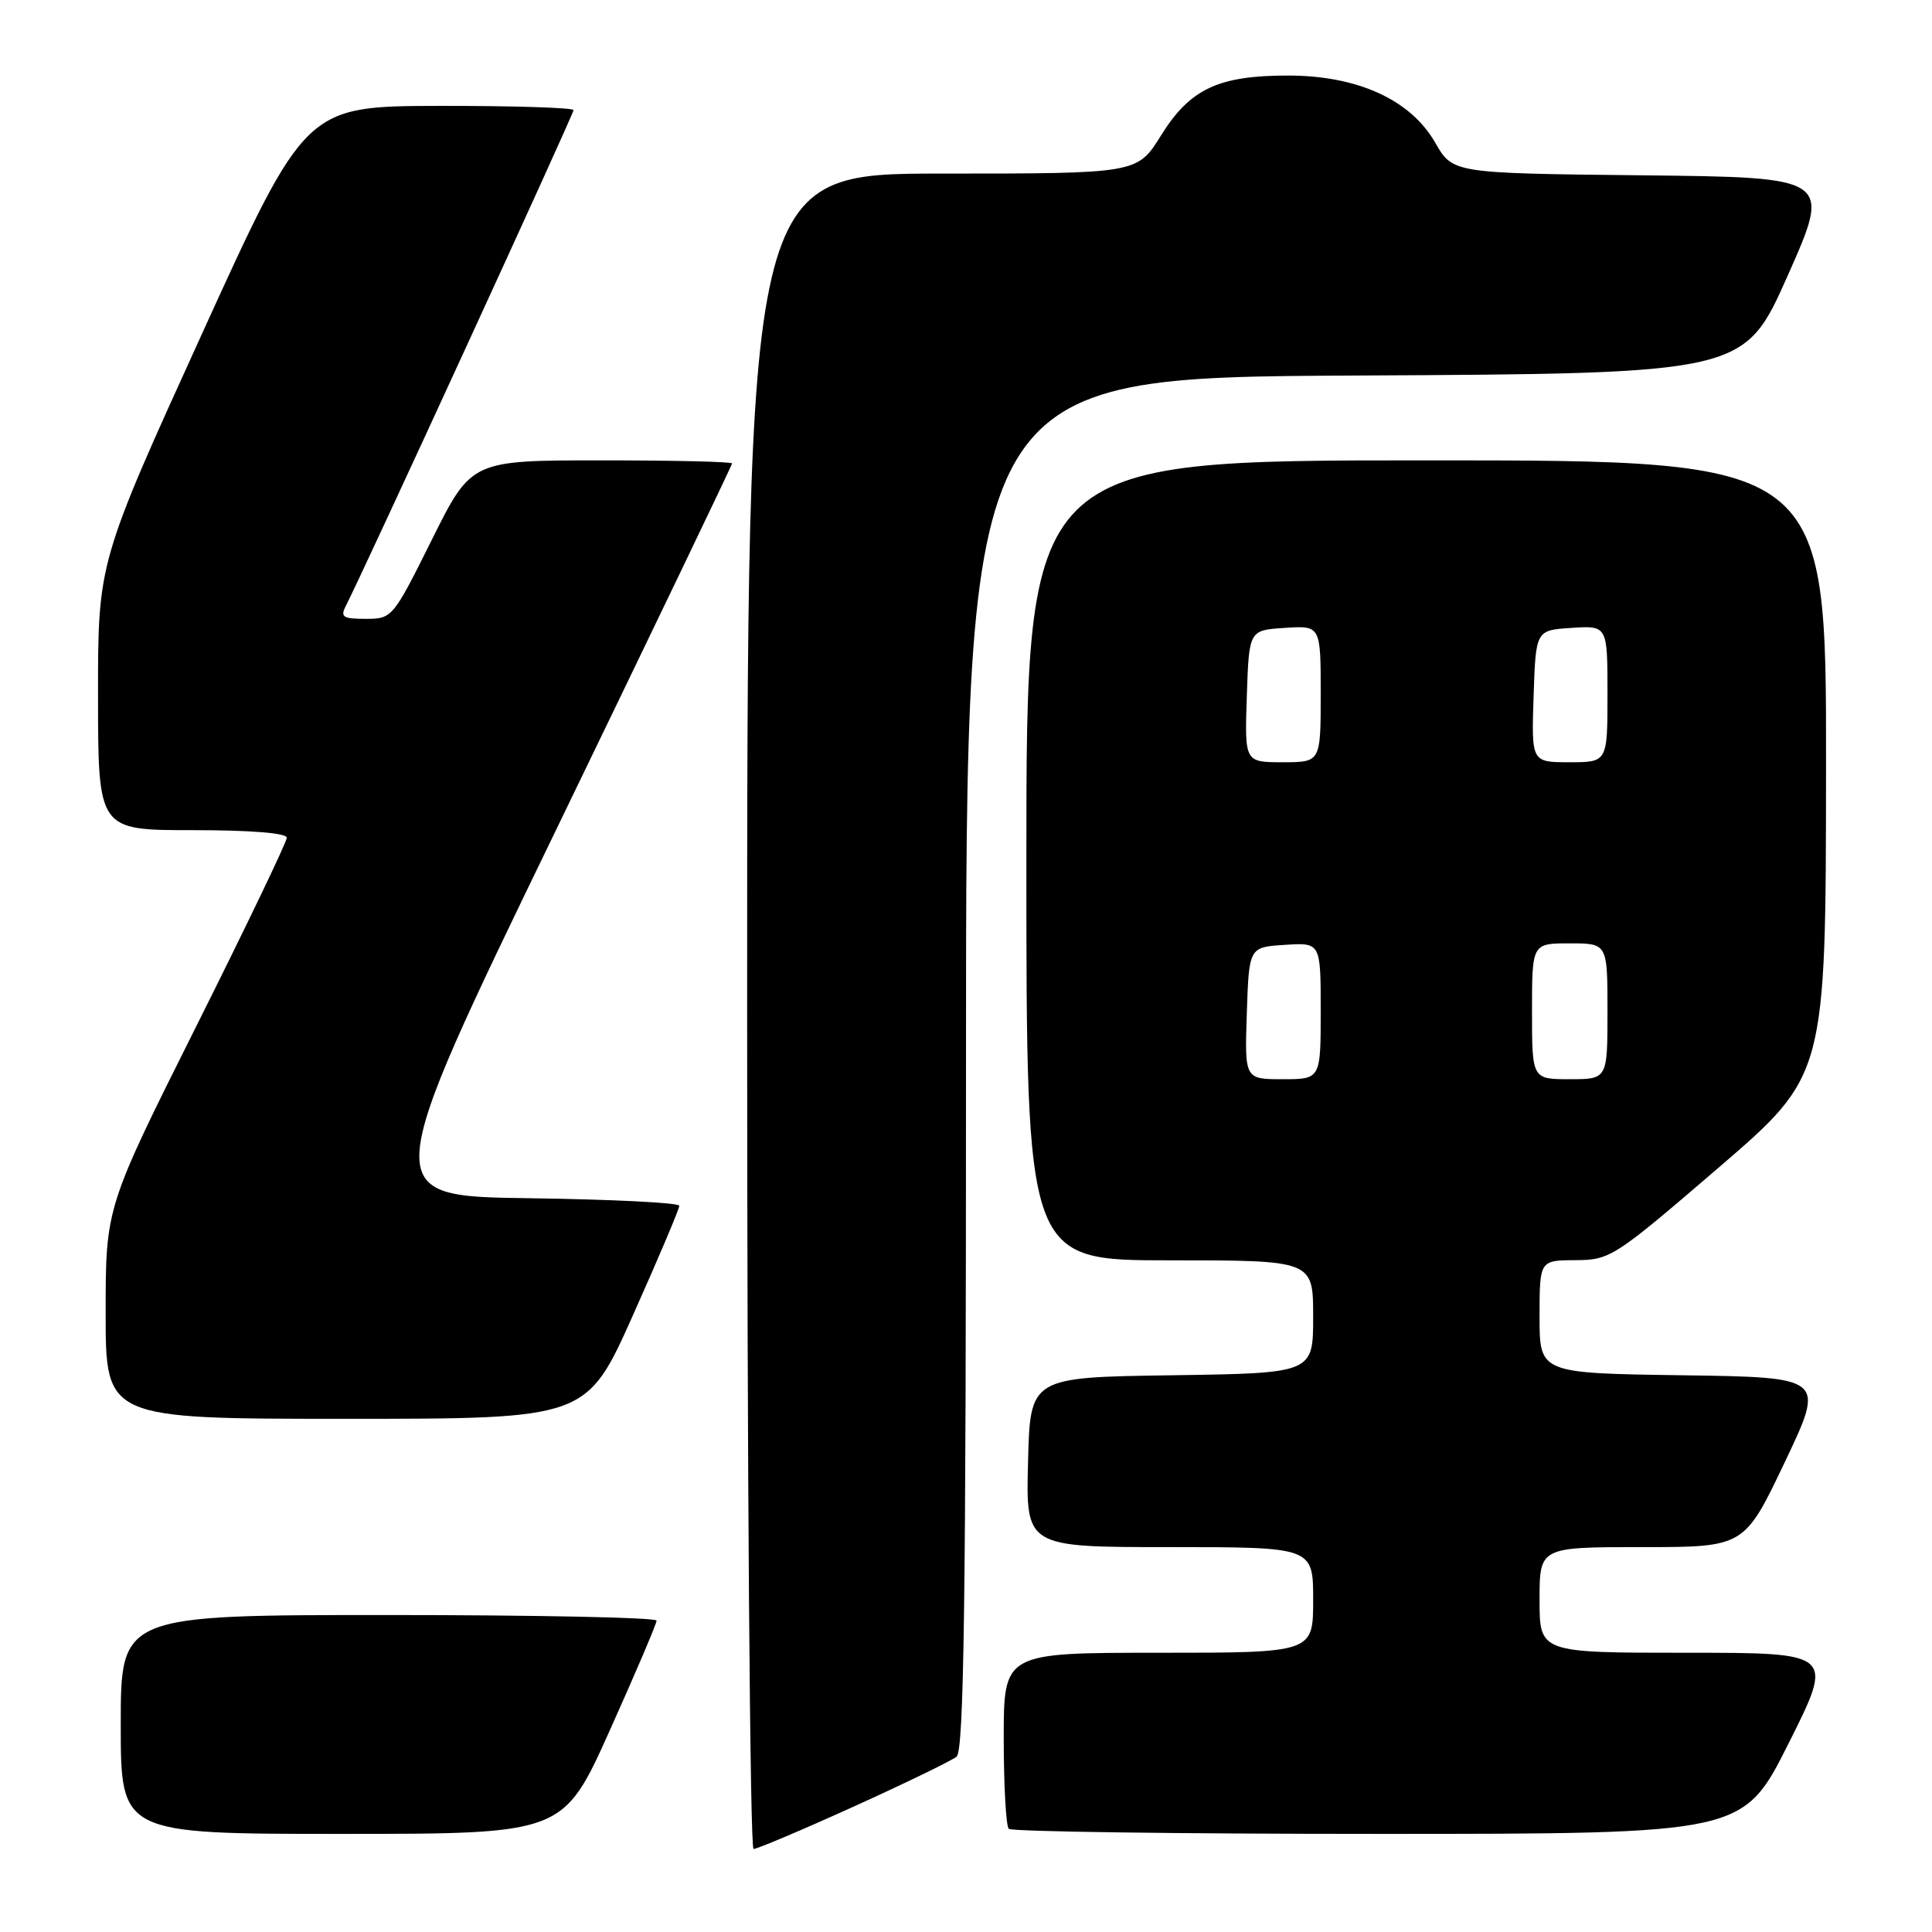 <?xml version="1.0" encoding="UTF-8" standalone="no"?>
<!DOCTYPE svg PUBLIC "-//W3C//DTD SVG 1.1//EN" "http://www.w3.org/Graphics/SVG/1.1/DTD/svg11.dtd" >
<svg xmlns="http://www.w3.org/2000/svg" xmlns:xlink="http://www.w3.org/1999/xlink" version="1.1" viewBox="0 0 256 256">
 <g >
 <path fill="currentColor"
d=" M 113.10 239.39 C 119.92 236.30 126.06 233.32 126.75 232.77 C 127.73 231.97 128.00 212.37 128.00 140.89 C 128.00 50.02 128.00 50.02 179.56 49.76 C 231.11 49.50 231.11 49.50 236.89 36.50 C 242.66 23.50 242.66 23.50 217.58 23.23 C 192.50 22.96 192.50 22.96 190.17 18.90 C 186.93 13.23 179.90 10.02 170.72 10.01 C 161.45 10.00 157.68 11.77 153.84 17.95 C 150.70 23.00 150.70 23.00 124.85 23.00 C 99.00 23.00 99.00 23.00 99.00 134.00 C 99.00 195.05 99.38 245.00 99.85 245.00 C 100.32 245.00 106.29 242.48 113.10 239.39 Z  M 80.82 229.24 C 84.22 221.67 87.00 215.15 87.00 214.74 C 87.00 214.33 71.03 214.00 51.50 214.00 C 16.00 214.00 16.00 214.00 16.00 228.50 C 16.00 243.00 16.00 243.00 45.32 243.00 C 74.64 243.00 74.64 243.00 80.82 229.24 Z  M 237.00 231.00 C 243.02 219.00 243.02 219.00 223.51 219.00 C 204.00 219.00 204.00 219.00 204.00 212.00 C 204.00 205.00 204.00 205.00 217.57 205.00 C 231.13 205.00 231.13 205.00 236.49 193.75 C 241.84 182.50 241.84 182.50 222.92 182.23 C 204.00 181.96 204.00 181.96 204.00 174.48 C 204.00 167.00 204.00 167.00 208.75 166.98 C 213.37 166.95 213.88 166.62 227.71 154.73 C 241.93 142.50 241.93 142.50 241.96 101.75 C 242.00 61.00 242.00 61.00 189.00 61.00 C 136.00 61.00 136.00 61.00 136.00 114.00 C 136.00 167.00 136.00 167.00 155.00 167.00 C 174.00 167.00 174.00 167.00 174.00 174.48 C 174.00 181.96 174.00 181.96 155.25 182.23 C 136.50 182.50 136.50 182.50 136.22 193.75 C 135.93 205.00 135.93 205.00 154.97 205.00 C 174.00 205.00 174.00 205.00 174.00 212.00 C 174.00 219.00 174.00 219.00 153.50 219.00 C 133.00 219.00 133.00 219.00 133.00 230.33 C 133.00 236.57 133.30 241.97 133.67 242.33 C 134.03 242.70 156.08 243.00 182.66 243.00 C 230.98 243.00 230.98 243.00 237.00 231.00 Z  M 83.88 174.25 C 87.26 166.69 90.02 160.17 90.01 159.77 C 90.00 159.37 81.04 158.92 70.09 158.77 C 50.17 158.50 50.17 158.50 73.59 110.16 C 86.46 83.57 97.00 61.64 97.00 61.41 C 97.00 61.18 89.23 61.00 79.73 61.00 C 62.46 61.00 62.46 61.00 57.23 71.50 C 52.07 81.87 51.97 82.00 48.47 82.00 C 45.42 82.00 45.06 81.76 45.84 80.25 C 47.97 76.16 76.00 15.13 76.00 14.59 C 76.00 14.27 68.01 14.02 58.25 14.03 C 40.50 14.07 40.50 14.07 26.74 44.28 C 12.98 74.50 12.98 74.50 12.99 92.25 C 13.00 110.00 13.00 110.00 25.50 110.00 C 33.23 110.00 38.00 110.38 38.00 111.01 C 38.00 111.56 32.60 122.81 26.00 136.00 C 14.00 159.98 14.00 159.98 14.00 173.99 C 14.00 188.00 14.00 188.00 45.86 188.00 C 77.73 188.00 77.73 188.00 83.88 174.25 Z  M 165.21 134.25 C 165.50 125.50 165.50 125.50 170.25 125.20 C 175.00 124.89 175.00 124.89 175.00 133.95 C 175.00 143.00 175.00 143.00 169.96 143.00 C 164.92 143.00 164.92 143.00 165.21 134.25 Z  M 203.00 134.00 C 203.00 125.00 203.00 125.00 208.00 125.00 C 213.00 125.00 213.00 125.00 213.00 134.00 C 213.00 143.00 213.00 143.00 208.00 143.00 C 203.00 143.00 203.00 143.00 203.00 134.00 Z  M 165.21 92.25 C 165.50 83.50 165.50 83.50 170.25 83.20 C 175.00 82.89 175.00 82.89 175.00 91.95 C 175.00 101.00 175.00 101.00 169.96 101.00 C 164.92 101.00 164.92 101.00 165.21 92.25 Z  M 203.21 92.25 C 203.50 83.50 203.50 83.50 208.25 83.20 C 213.00 82.89 213.00 82.89 213.00 91.95 C 213.00 101.00 213.00 101.00 207.96 101.00 C 202.92 101.00 202.92 101.00 203.21 92.25 Z "/>
</g>
</svg>